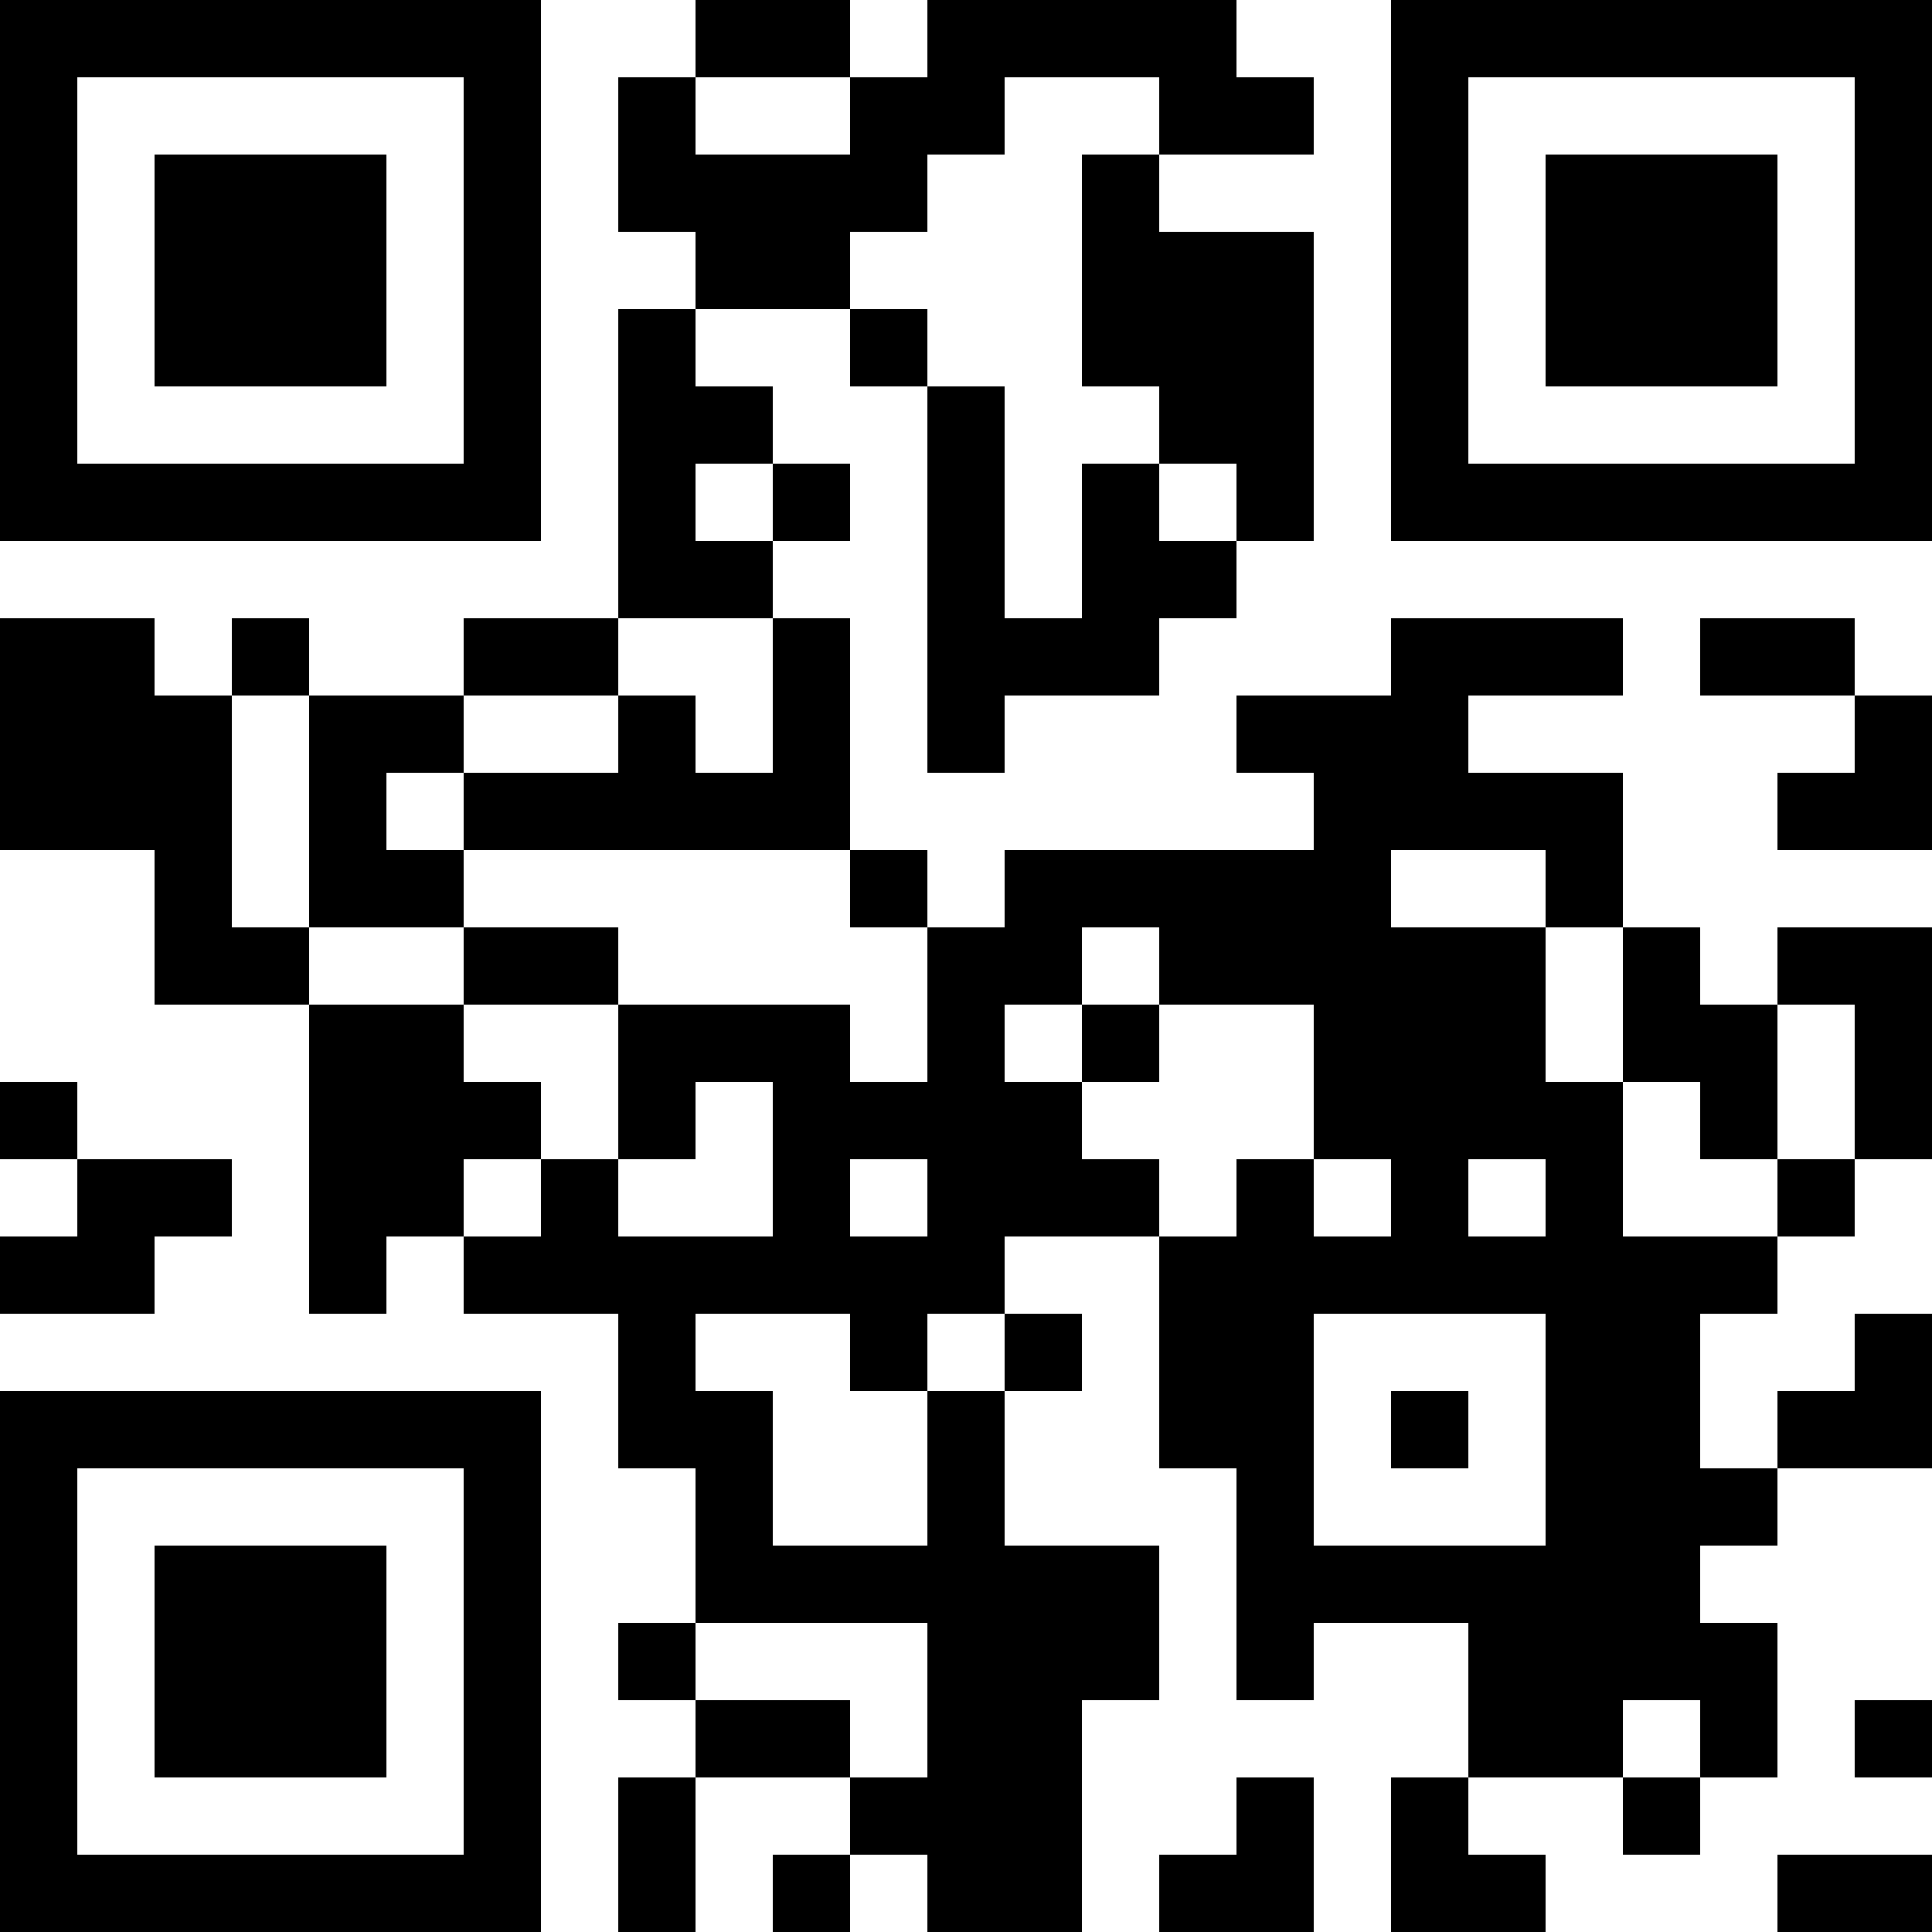 <?xml version="1.0" encoding="UTF-8"?>
<svg xmlns="http://www.w3.org/2000/svg" version="1.1" width="100" height="100" viewBox="0 0 100 100"><rect x="0" y="0" width="100" height="100" fill="#ffffff"/><g transform="scale(4)"><g transform="translate(0,0)"><path fill-rule="evenodd" d="M9 0L9 1L8 1L8 3L9 3L9 4L8 4L8 8L6 8L6 9L4 9L4 8L3 8L3 9L2 9L2 8L0 8L0 11L2 11L2 13L4 13L4 17L5 17L5 16L6 16L6 17L8 17L8 19L9 19L9 21L8 21L8 22L9 22L9 23L8 23L8 25L9 25L9 23L11 23L11 24L10 24L10 25L11 25L11 24L12 24L12 25L14 25L14 22L15 22L15 20L13 20L13 18L14 18L14 17L13 17L13 16L15 16L15 19L16 19L16 22L17 22L17 21L19 21L19 23L18 23L18 25L20 25L20 24L19 24L19 23L21 23L21 24L22 24L22 23L23 23L23 21L22 21L22 20L23 20L23 19L25 19L25 17L24 17L24 18L23 18L23 19L22 19L22 17L23 17L23 16L24 16L24 15L25 15L25 12L23 12L23 13L22 13L22 12L21 12L21 10L19 10L19 9L21 9L21 8L18 8L18 9L16 9L16 10L17 10L17 11L13 11L13 12L12 12L12 11L11 11L11 8L10 8L10 7L11 7L11 6L10 6L10 5L9 5L9 4L11 4L11 5L12 5L12 10L13 10L13 9L15 9L15 8L16 8L16 7L17 7L17 3L15 3L15 2L17 2L17 1L16 1L16 0L12 0L12 1L11 1L11 0ZM9 1L9 2L11 2L11 1ZM13 1L13 2L12 2L12 3L11 3L11 4L12 4L12 5L13 5L13 8L14 8L14 6L15 6L15 7L16 7L16 6L15 6L15 5L14 5L14 2L15 2L15 1ZM9 6L9 7L10 7L10 6ZM8 8L8 9L6 9L6 10L5 10L5 11L6 11L6 12L4 12L4 9L3 9L3 12L4 12L4 13L6 13L6 14L7 14L7 15L6 15L6 16L7 16L7 15L8 15L8 16L10 16L10 14L9 14L9 15L8 15L8 13L11 13L11 14L12 14L12 12L11 12L11 11L6 11L6 10L8 10L8 9L9 9L9 10L10 10L10 8ZM22 8L22 9L24 9L24 10L23 10L23 11L25 11L25 9L24 9L24 8ZM18 11L18 12L20 12L20 14L21 14L21 16L23 16L23 15L24 15L24 13L23 13L23 15L22 15L22 14L21 14L21 12L20 12L20 11ZM6 12L6 13L8 13L8 12ZM14 12L14 13L13 13L13 14L14 14L14 15L15 15L15 16L16 16L16 15L17 15L17 16L18 16L18 15L17 15L17 13L15 13L15 12ZM14 13L14 14L15 14L15 13ZM0 14L0 15L1 15L1 16L0 16L0 17L2 17L2 16L3 16L3 15L1 15L1 14ZM11 15L11 16L12 16L12 15ZM19 15L19 16L20 16L20 15ZM9 17L9 18L10 18L10 20L12 20L12 18L13 18L13 17L12 17L12 18L11 18L11 17ZM17 17L17 20L20 20L20 17ZM18 18L18 19L19 19L19 18ZM9 21L9 22L11 22L11 23L12 23L12 21ZM21 22L21 23L22 23L22 22ZM24 22L24 23L25 23L25 22ZM16 23L16 24L15 24L15 25L17 25L17 23ZM23 24L23 25L25 25L25 24ZM0 0L0 7L7 7L7 0ZM1 1L1 6L6 6L6 1ZM2 2L2 5L5 5L5 2ZM18 0L18 7L25 7L25 0ZM19 1L19 6L24 6L24 1ZM20 2L20 5L23 5L23 2ZM0 18L0 25L7 25L7 18ZM1 19L1 24L6 24L6 19ZM2 20L2 23L5 23L5 20Z" fill="#000000"/></g></g></svg>
